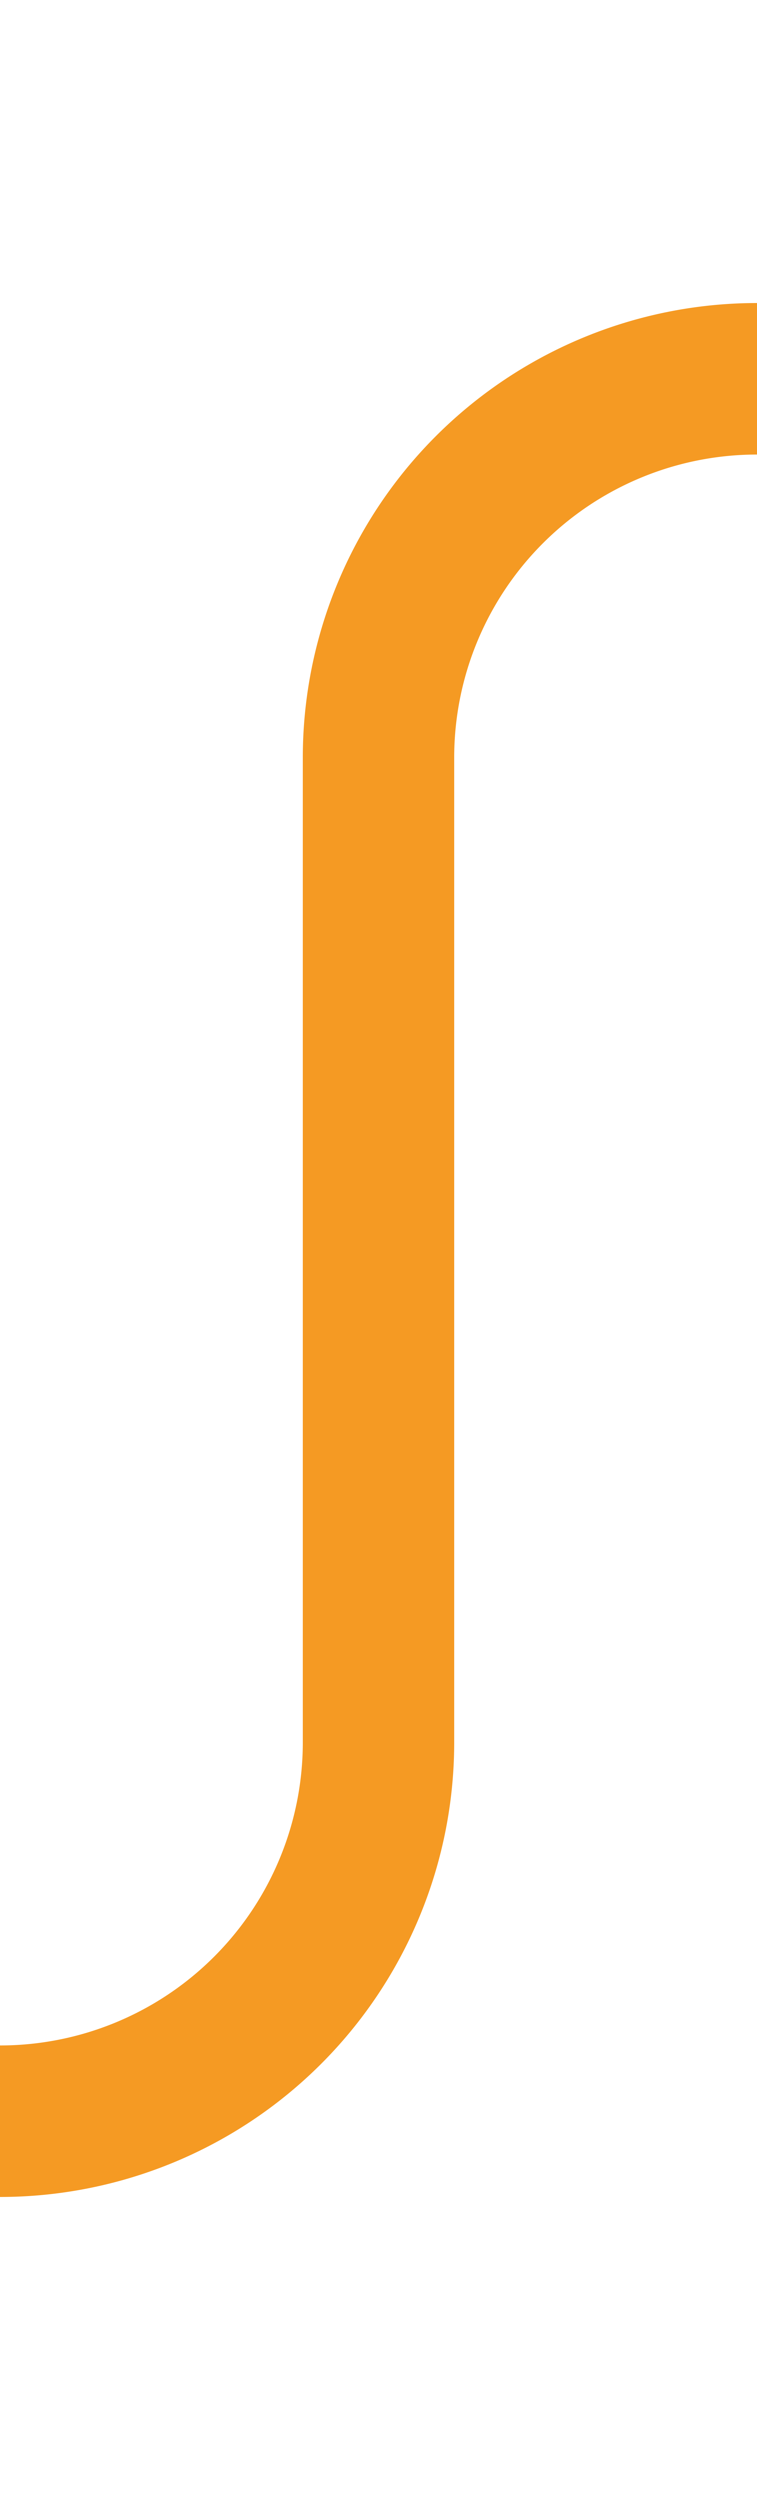 ﻿<?xml version="1.0" encoding="utf-8"?>
<svg version="1.1" xmlns:xlink="http://www.w3.org/1999/xlink" width="10px" height="33px" preserveAspectRatio="xMidYMin meet" viewBox="636 417  8 33" xmlns="http://www.w3.org/2000/svg">
  <path d="M 602 445  L 635 445  A 5 5 0 0 0 640 440 L 640 427  A 5 5 0 0 1 645 422 L 678 422  " stroke-width="2" stroke="#f59a23" fill="none" />
</svg>